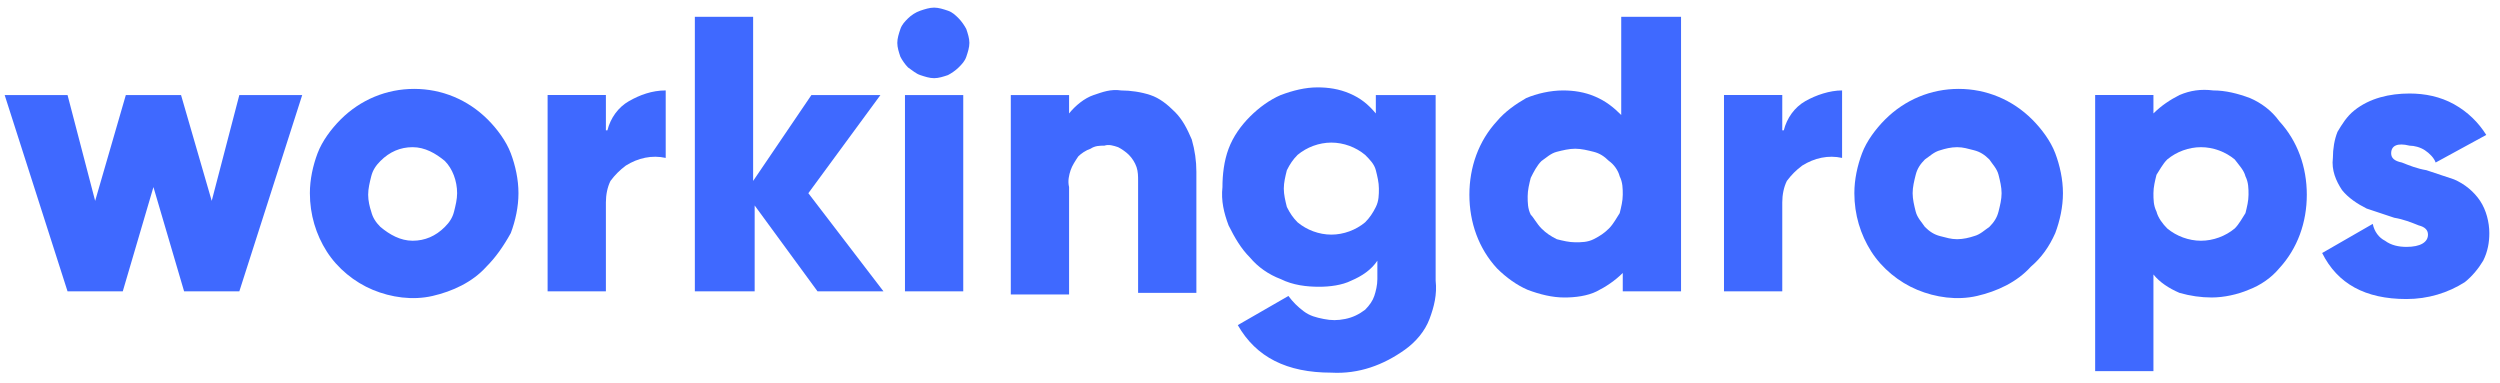 <svg width="163" height="25" viewBox="0 0 163 25" fill="none" xmlns="http://www.w3.org/2000/svg">
<path d="M15.604 6.197H19.704L15.604 18.997H12.004L10.004 12.197L8.004 18.997H4.404L0.304 6.197H4.404L6.204 13.097L8.204 6.197H11.804L13.804 13.097L15.604 6.197Z" fill="#3F69FF"/>
<path d="M31.704 17.396C30.804 18.396 29.504 18.996 28.204 19.296C26.904 19.596 25.504 19.396 24.304 18.896C23.104 18.396 22.004 17.496 21.304 16.396C20.604 15.296 20.204 13.996 20.204 12.596C20.204 11.696 20.404 10.796 20.704 9.996C21.004 9.196 21.604 8.396 22.204 7.796C23.504 6.496 25.204 5.796 27.004 5.796C28.804 5.796 30.504 6.496 31.804 7.796C32.404 8.396 33.004 9.196 33.304 9.996C33.604 10.796 33.804 11.696 33.804 12.596C33.804 13.496 33.604 14.396 33.304 15.196C32.804 16.096 32.304 16.796 31.704 17.396ZM24.804 14.796C25.404 15.296 26.104 15.696 26.904 15.696C27.704 15.696 28.404 15.396 29.004 14.796C29.304 14.496 29.504 14.196 29.604 13.796C29.704 13.396 29.804 12.996 29.804 12.596C29.804 11.796 29.504 10.996 29.004 10.496C28.404 9.996 27.704 9.596 26.904 9.596C26.104 9.596 25.404 9.896 24.804 10.496C24.504 10.796 24.304 11.096 24.204 11.496C24.104 11.896 24.004 12.296 24.004 12.696C24.004 13.096 24.104 13.496 24.204 13.796C24.304 14.196 24.504 14.496 24.804 14.796Z" fill="#3F69FF"/>
<path d="M39.604 8.496C39.804 7.696 40.304 6.996 41.004 6.596C41.704 6.196 42.504 5.896 43.404 5.896V10.296C42.504 10.097 41.604 10.296 40.804 10.796C40.404 11.097 40.104 11.396 39.804 11.796C39.604 12.197 39.504 12.697 39.504 13.197V18.997H35.704V6.196H39.504V8.496H39.604Z" fill="#3F69FF"/>
<path d="M57.604 18.997H53.304L49.204 13.397V18.997H45.304V1.097H49.104V11.797L52.904 6.197H57.404L52.704 12.597L57.604 18.997Z" fill="#3F69FF"/>
<path d="M62.504 4.397C62.304 4.597 62.004 4.797 61.804 4.897C61.504 4.997 61.204 5.097 60.904 5.097C60.604 5.097 60.304 4.997 60.004 4.897C59.704 4.797 59.504 4.597 59.204 4.397C59.004 4.197 58.804 3.897 58.704 3.697C58.604 3.397 58.504 3.097 58.504 2.797C58.504 2.497 58.604 2.197 58.704 1.897C58.804 1.597 59.004 1.397 59.204 1.197C59.404 0.997 59.704 0.797 60.004 0.697C60.304 0.597 60.604 0.497 60.904 0.497C61.204 0.497 61.504 0.597 61.804 0.697C62.104 0.797 62.304 0.997 62.504 1.197C62.704 1.397 62.904 1.697 63.004 1.897C63.104 2.197 63.204 2.497 63.204 2.797C63.204 3.097 63.104 3.397 63.004 3.697C62.904 3.997 62.704 4.197 62.504 4.397ZM59.004 18.997V6.197H62.804V18.997H59.004Z" fill="#3F69FF"/>
<path d="M73.104 5.897C73.704 5.897 74.404 5.997 75.004 6.197C75.604 6.397 76.104 6.797 76.604 7.297C77.104 7.797 77.404 8.397 77.704 9.097C77.904 9.797 78.004 10.497 78.004 11.197V19.097H74.204V11.797C74.204 11.497 74.204 11.197 74.104 10.897C74.004 10.597 73.804 10.297 73.604 10.097C73.404 9.897 73.104 9.697 72.904 9.597C72.604 9.497 72.304 9.397 72.004 9.497C71.704 9.497 71.404 9.497 71.104 9.697C70.804 9.797 70.504 9.997 70.304 10.197C70.104 10.497 69.904 10.797 69.804 11.097C69.704 11.397 69.604 11.797 69.704 12.197V19.197H65.904V6.197H69.704V7.397C70.104 6.897 70.704 6.397 71.304 6.197C71.904 5.997 72.404 5.797 73.104 5.897Z" fill="#3F69FF"/>
<path d="M89.904 6.197H93.604V18.297C93.704 19.197 93.504 19.997 93.204 20.797C92.904 21.597 92.304 22.297 91.604 22.797C90.204 23.797 88.604 24.397 86.804 24.297C83.904 24.297 81.904 23.297 80.704 21.197L84.004 19.297C84.304 19.697 84.604 19.997 85.004 20.297C85.404 20.597 85.804 20.697 86.304 20.797C86.804 20.897 87.204 20.897 87.704 20.797C88.204 20.697 88.604 20.497 89.004 20.197C89.304 19.897 89.504 19.597 89.604 19.297C89.704 18.997 89.804 18.597 89.804 18.197V16.997C89.404 17.597 88.804 17.997 88.104 18.297C87.504 18.597 86.704 18.697 86.004 18.697C85.204 18.697 84.304 18.597 83.504 18.197C82.704 17.897 82.004 17.397 81.504 16.797C80.904 16.197 80.504 15.497 80.104 14.697C79.804 13.897 79.604 13.097 79.704 12.197C79.704 11.397 79.804 10.497 80.104 9.697C80.404 8.897 80.904 8.197 81.504 7.597C82.104 6.997 82.804 6.497 83.504 6.197C84.304 5.897 85.104 5.697 85.904 5.697C86.604 5.697 87.304 5.797 88.004 6.097C88.704 6.397 89.204 6.797 89.704 7.397V6.197H89.904ZM84.604 14.497C85.204 14.997 86.004 15.297 86.804 15.297C87.604 15.297 88.404 14.997 89.004 14.497C89.304 14.197 89.504 13.897 89.704 13.497C89.904 13.097 89.904 12.697 89.904 12.297C89.904 11.897 89.804 11.497 89.704 11.097C89.604 10.697 89.304 10.397 89.004 10.097C88.404 9.597 87.604 9.297 86.804 9.297C86.004 9.297 85.204 9.597 84.604 10.097C84.304 10.397 84.104 10.697 83.904 11.097C83.804 11.497 83.704 11.897 83.704 12.297C83.704 12.697 83.804 13.097 83.904 13.497C84.104 13.897 84.304 14.197 84.604 14.497Z" fill="#3F69FF"/>
<path d="M105.804 1.097H109.604V18.997H105.804V17.797C105.304 18.297 104.704 18.697 104.104 18.997C103.504 19.297 102.704 19.397 102.004 19.397C101.204 19.397 100.404 19.197 99.604 18.897C98.904 18.597 98.204 18.097 97.604 17.497C96.404 16.197 95.804 14.497 95.804 12.697C95.804 10.897 96.404 9.197 97.604 7.897C98.104 7.297 98.804 6.797 99.504 6.397C100.204 6.097 101.104 5.897 101.904 5.897C102.604 5.897 103.304 5.997 104.004 6.297C104.704 6.597 105.204 6.997 105.704 7.497V1.097H105.804ZM100.504 14.897C100.804 15.197 101.104 15.397 101.504 15.597C101.904 15.697 102.304 15.797 102.704 15.797C103.104 15.797 103.504 15.797 103.904 15.597C104.304 15.397 104.604 15.197 104.904 14.897C105.204 14.597 105.404 14.197 105.604 13.897C105.704 13.497 105.804 13.097 105.804 12.697C105.804 12.297 105.804 11.897 105.604 11.497C105.504 11.097 105.204 10.697 104.904 10.497C104.604 10.197 104.304 9.997 103.904 9.897C103.504 9.797 103.104 9.697 102.704 9.697C102.304 9.697 101.904 9.797 101.504 9.897C101.104 9.997 100.804 10.297 100.504 10.497C100.204 10.797 100.004 11.197 99.804 11.597C99.704 11.997 99.604 12.397 99.604 12.797C99.604 13.197 99.604 13.597 99.804 13.997C100.004 14.197 100.204 14.597 100.504 14.897Z" fill="#3F69FF"/>
<path d="M116.304 8.496C116.504 7.696 117.004 6.996 117.704 6.596C118.404 6.196 119.304 5.896 120.104 5.896V10.296C119.204 10.097 118.304 10.296 117.504 10.796C117.104 11.097 116.804 11.396 116.504 11.796C116.304 12.197 116.204 12.697 116.204 13.197V18.997H112.404V6.196H116.204V8.496H116.304Z" fill="#3F69FF"/>
<path d="M132.404 17.396C131.504 18.396 130.204 18.996 128.904 19.296C127.604 19.596 126.204 19.396 125.004 18.896C123.804 18.396 122.704 17.496 122.004 16.396C121.304 15.296 120.904 13.996 120.904 12.596C120.904 11.696 121.104 10.796 121.404 9.996C121.704 9.196 122.304 8.396 122.904 7.796C124.204 6.496 125.904 5.796 127.704 5.796C129.504 5.796 131.204 6.496 132.504 7.796C133.104 8.396 133.704 9.196 134.004 9.996C134.304 10.796 134.504 11.696 134.504 12.596C134.504 13.496 134.304 14.396 134.004 15.196C133.604 16.096 133.104 16.796 132.404 17.396ZM125.504 14.796C125.804 15.096 126.104 15.296 126.504 15.396C126.904 15.496 127.204 15.596 127.604 15.596C128.004 15.596 128.404 15.496 128.704 15.396C129.104 15.296 129.404 14.996 129.704 14.796C130.004 14.496 130.204 14.196 130.304 13.796C130.404 13.396 130.504 12.996 130.504 12.596C130.504 12.196 130.404 11.796 130.304 11.396C130.204 10.996 129.904 10.696 129.704 10.396C129.404 10.096 129.104 9.896 128.704 9.796C128.304 9.696 128.004 9.596 127.604 9.596C127.204 9.596 126.804 9.696 126.504 9.796C126.104 9.896 125.804 10.196 125.504 10.396C125.204 10.696 125.004 10.996 124.904 11.396C124.804 11.796 124.704 12.196 124.704 12.596C124.704 12.996 124.804 13.396 124.904 13.796C125.004 14.196 125.304 14.496 125.504 14.796Z" fill="#3F69FF"/>
<path d="M144.304 5.896C145.104 5.896 145.904 6.096 146.704 6.396C147.404 6.696 148.104 7.196 148.604 7.896C149.804 9.196 150.404 10.896 150.404 12.696C150.404 14.496 149.804 16.196 148.604 17.496C148.104 18.096 147.404 18.596 146.604 18.896C145.904 19.196 145.004 19.396 144.204 19.396C143.504 19.396 142.804 19.296 142.104 19.096C141.404 18.796 140.804 18.396 140.404 17.896V24.196H136.604V6.196H140.404V7.396C140.904 6.896 141.504 6.496 142.104 6.196C142.804 5.896 143.504 5.796 144.304 5.896ZM141.304 14.896C141.904 15.396 142.704 15.696 143.504 15.696C144.304 15.696 145.104 15.396 145.704 14.896C146.004 14.596 146.204 14.196 146.404 13.896C146.504 13.496 146.604 13.096 146.604 12.696C146.604 12.296 146.604 11.896 146.404 11.496C146.304 11.096 146.004 10.796 145.704 10.396C145.104 9.896 144.304 9.596 143.504 9.596C142.704 9.596 141.904 9.896 141.304 10.396C141.004 10.696 140.804 11.096 140.604 11.396C140.504 11.796 140.404 12.196 140.404 12.596C140.404 12.996 140.404 13.396 140.604 13.796C140.704 14.196 141.004 14.596 141.304 14.896Z" fill="#3F69FF"/>
<path d="M155.904 9.997C155.904 10.297 156.104 10.497 156.604 10.597C157.104 10.797 157.604 10.997 158.204 11.097C158.804 11.297 159.404 11.497 160.004 11.697C160.704 11.997 161.304 12.497 161.704 13.097C162.104 13.697 162.304 14.497 162.304 15.197C162.304 15.797 162.204 16.397 161.904 16.997C161.604 17.497 161.204 17.997 160.704 18.397C159.604 19.097 158.304 19.497 156.904 19.497C154.204 19.497 152.404 18.497 151.404 16.497L154.704 14.597C154.804 15.097 155.104 15.497 155.504 15.697C155.904 15.997 156.404 16.097 156.904 16.097C157.804 16.097 158.304 15.797 158.304 15.297C158.304 14.997 158.104 14.797 157.704 14.697C157.204 14.497 156.704 14.297 156.104 14.197C155.504 13.997 154.904 13.797 154.304 13.597C153.704 13.297 153.104 12.897 152.704 12.397C152.304 11.797 152.004 11.097 152.104 10.297C152.104 9.697 152.204 9.097 152.404 8.597C152.704 8.097 153.004 7.597 153.504 7.197C154.504 6.397 155.804 6.097 157.104 6.097C158.104 6.097 159.104 6.297 160.004 6.797C160.904 7.297 161.604 7.997 162.104 8.797L158.804 10.597C158.704 10.297 158.404 9.997 158.104 9.797C157.804 9.597 157.404 9.497 157.104 9.497C156.304 9.297 155.904 9.497 155.904 9.997Z" fill="#3F69FF"/>
</svg>
